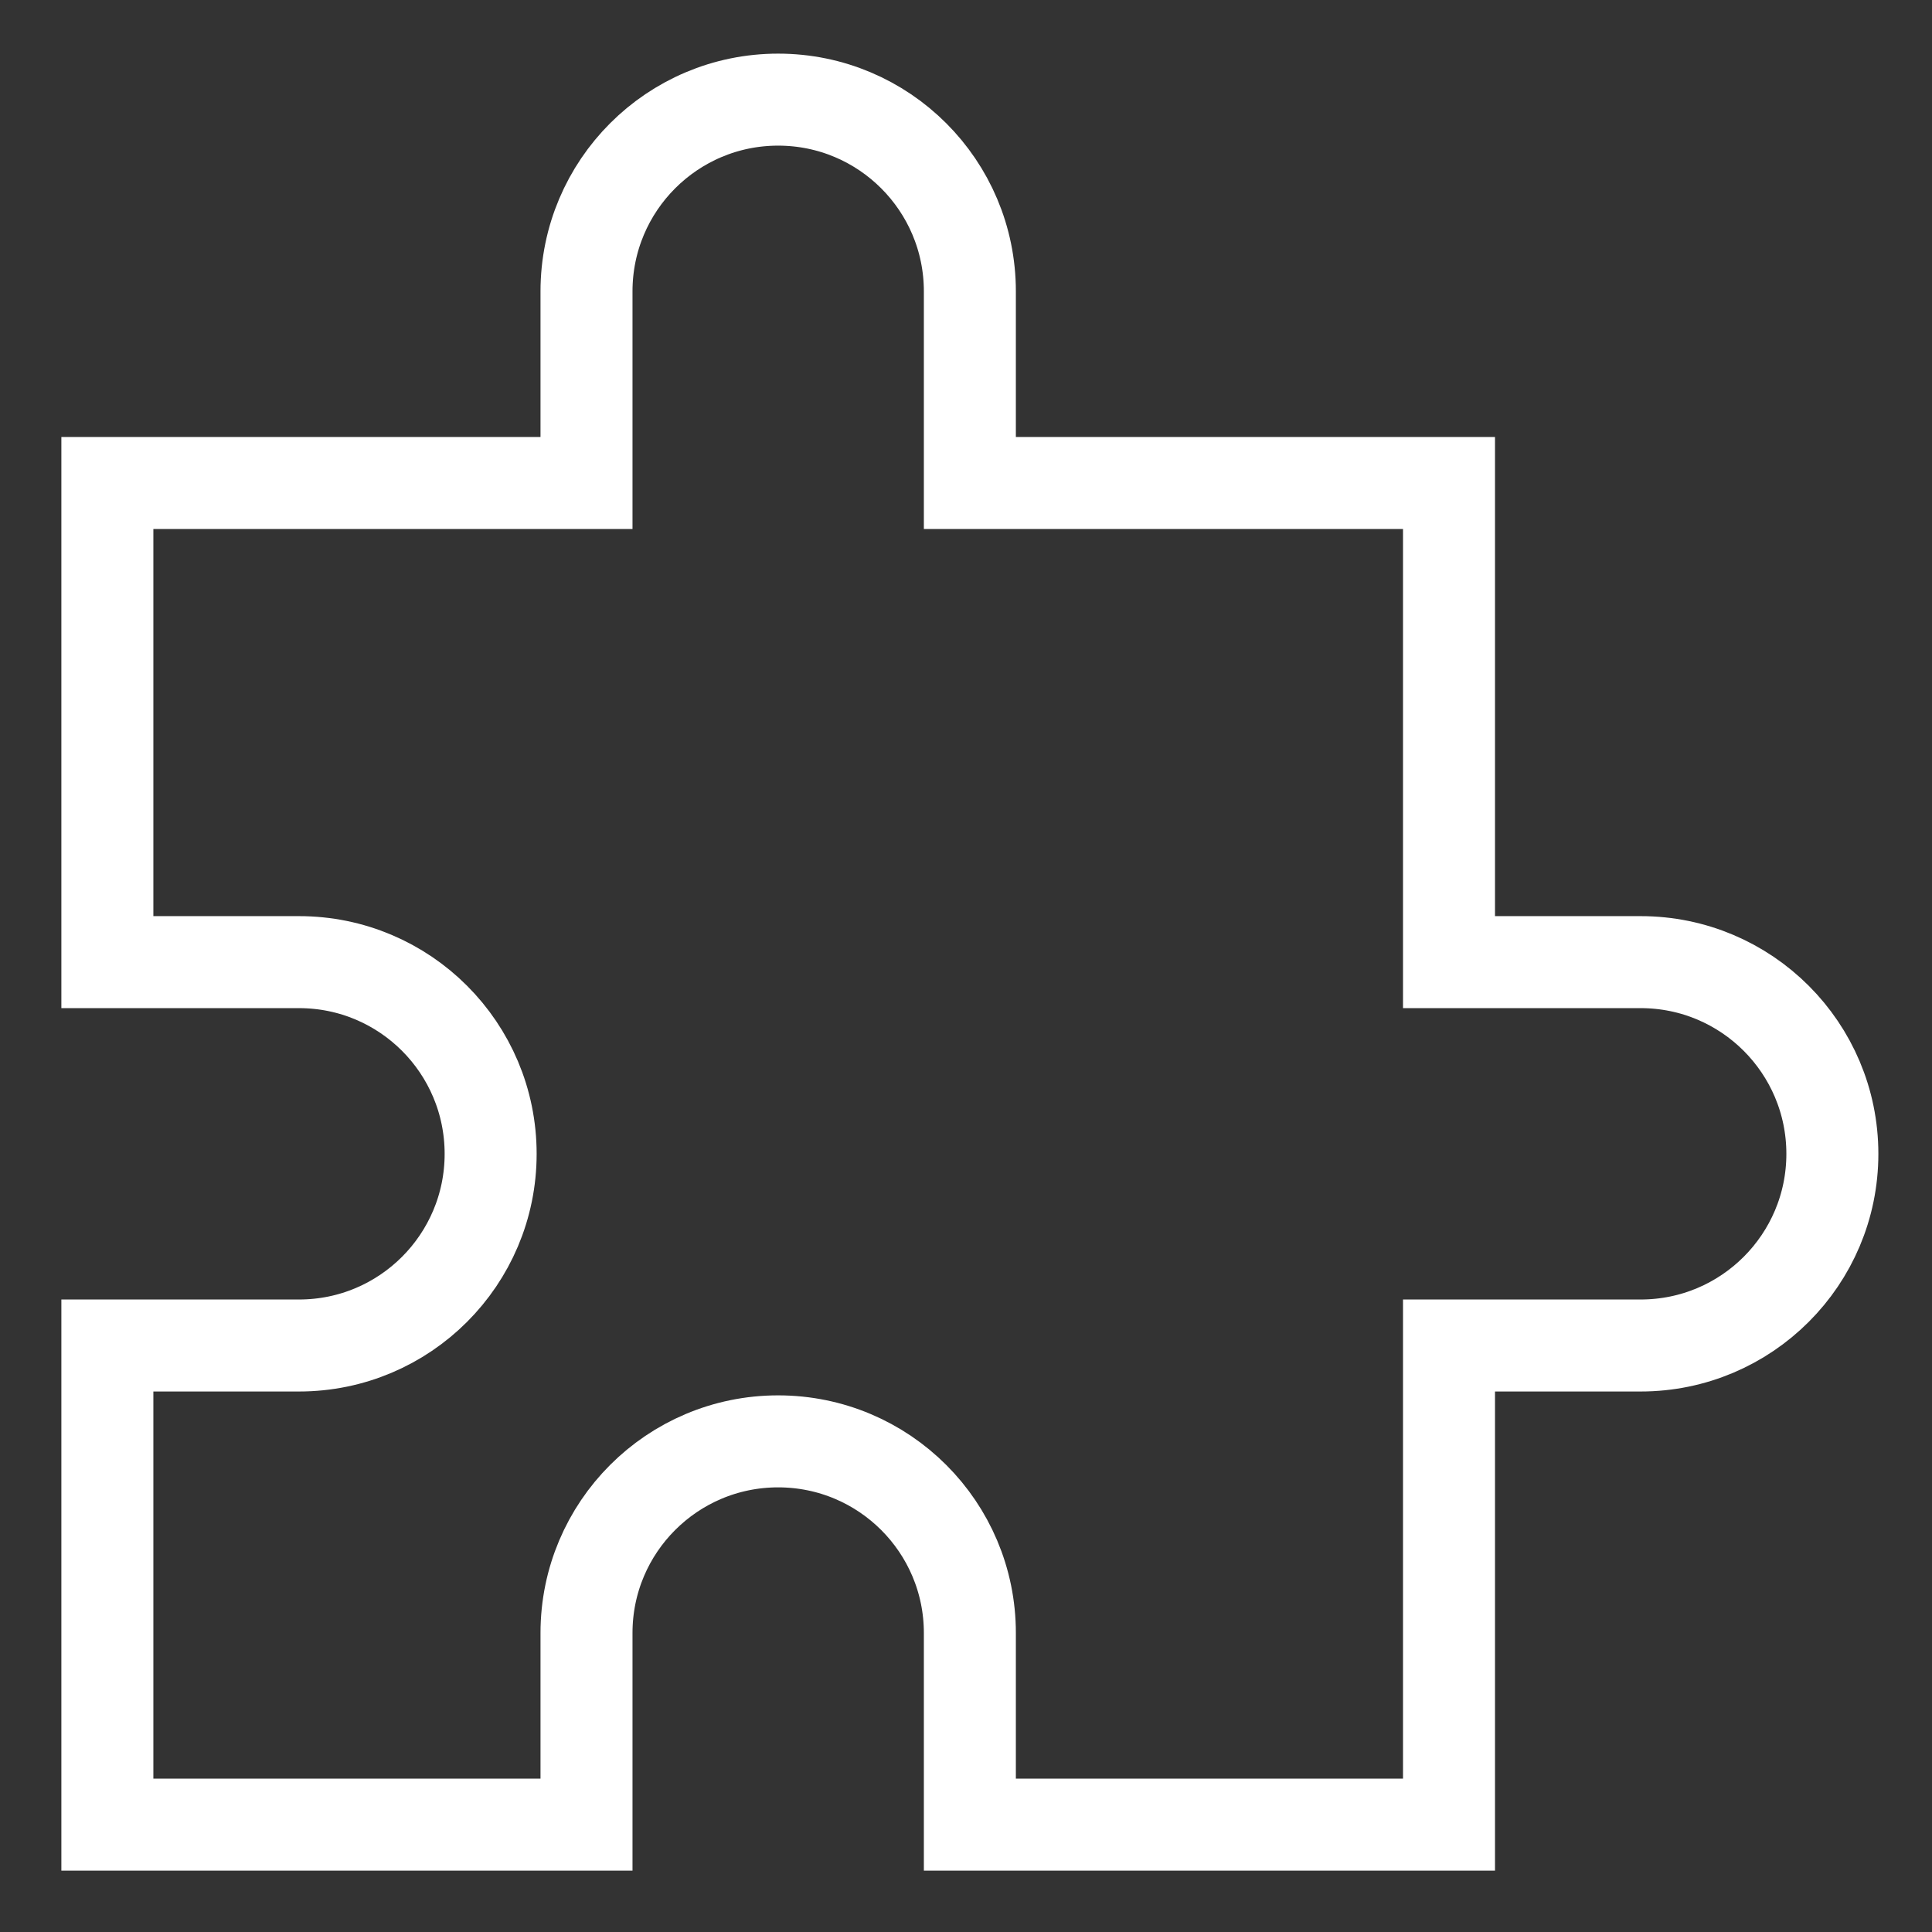 <svg width="21" height="21" viewBox="0 0 21 21" fill="none" xmlns="http://www.w3.org/2000/svg">
<rect x="0" y="0" width="21" height="21" fill="#333333" stroke="none"/>
<path d="M6.375 3.167C6.375 2.016 7.308 1.083 8.458 1.083C9.609 1.083 10.542 2.016 10.542 3.167V5.25H15.75V10.458H17.833C18.984 10.458 19.917 11.391 19.917 12.542C19.917 13.692 18.984 14.625 17.833 14.625H15.75V19.833H10.542V17.75C10.542 16.599 9.609 15.667 8.458 15.667C7.308 15.667 6.375 16.599 6.375 17.75V19.833H1.167V14.625H3.25C4.401 14.625 5.333 13.692 5.333 12.542C5.333 11.391 4.401 10.458 3.25 10.458H1.167V5.25H6.375V3.167Z" stroke="white"/>
</svg>
